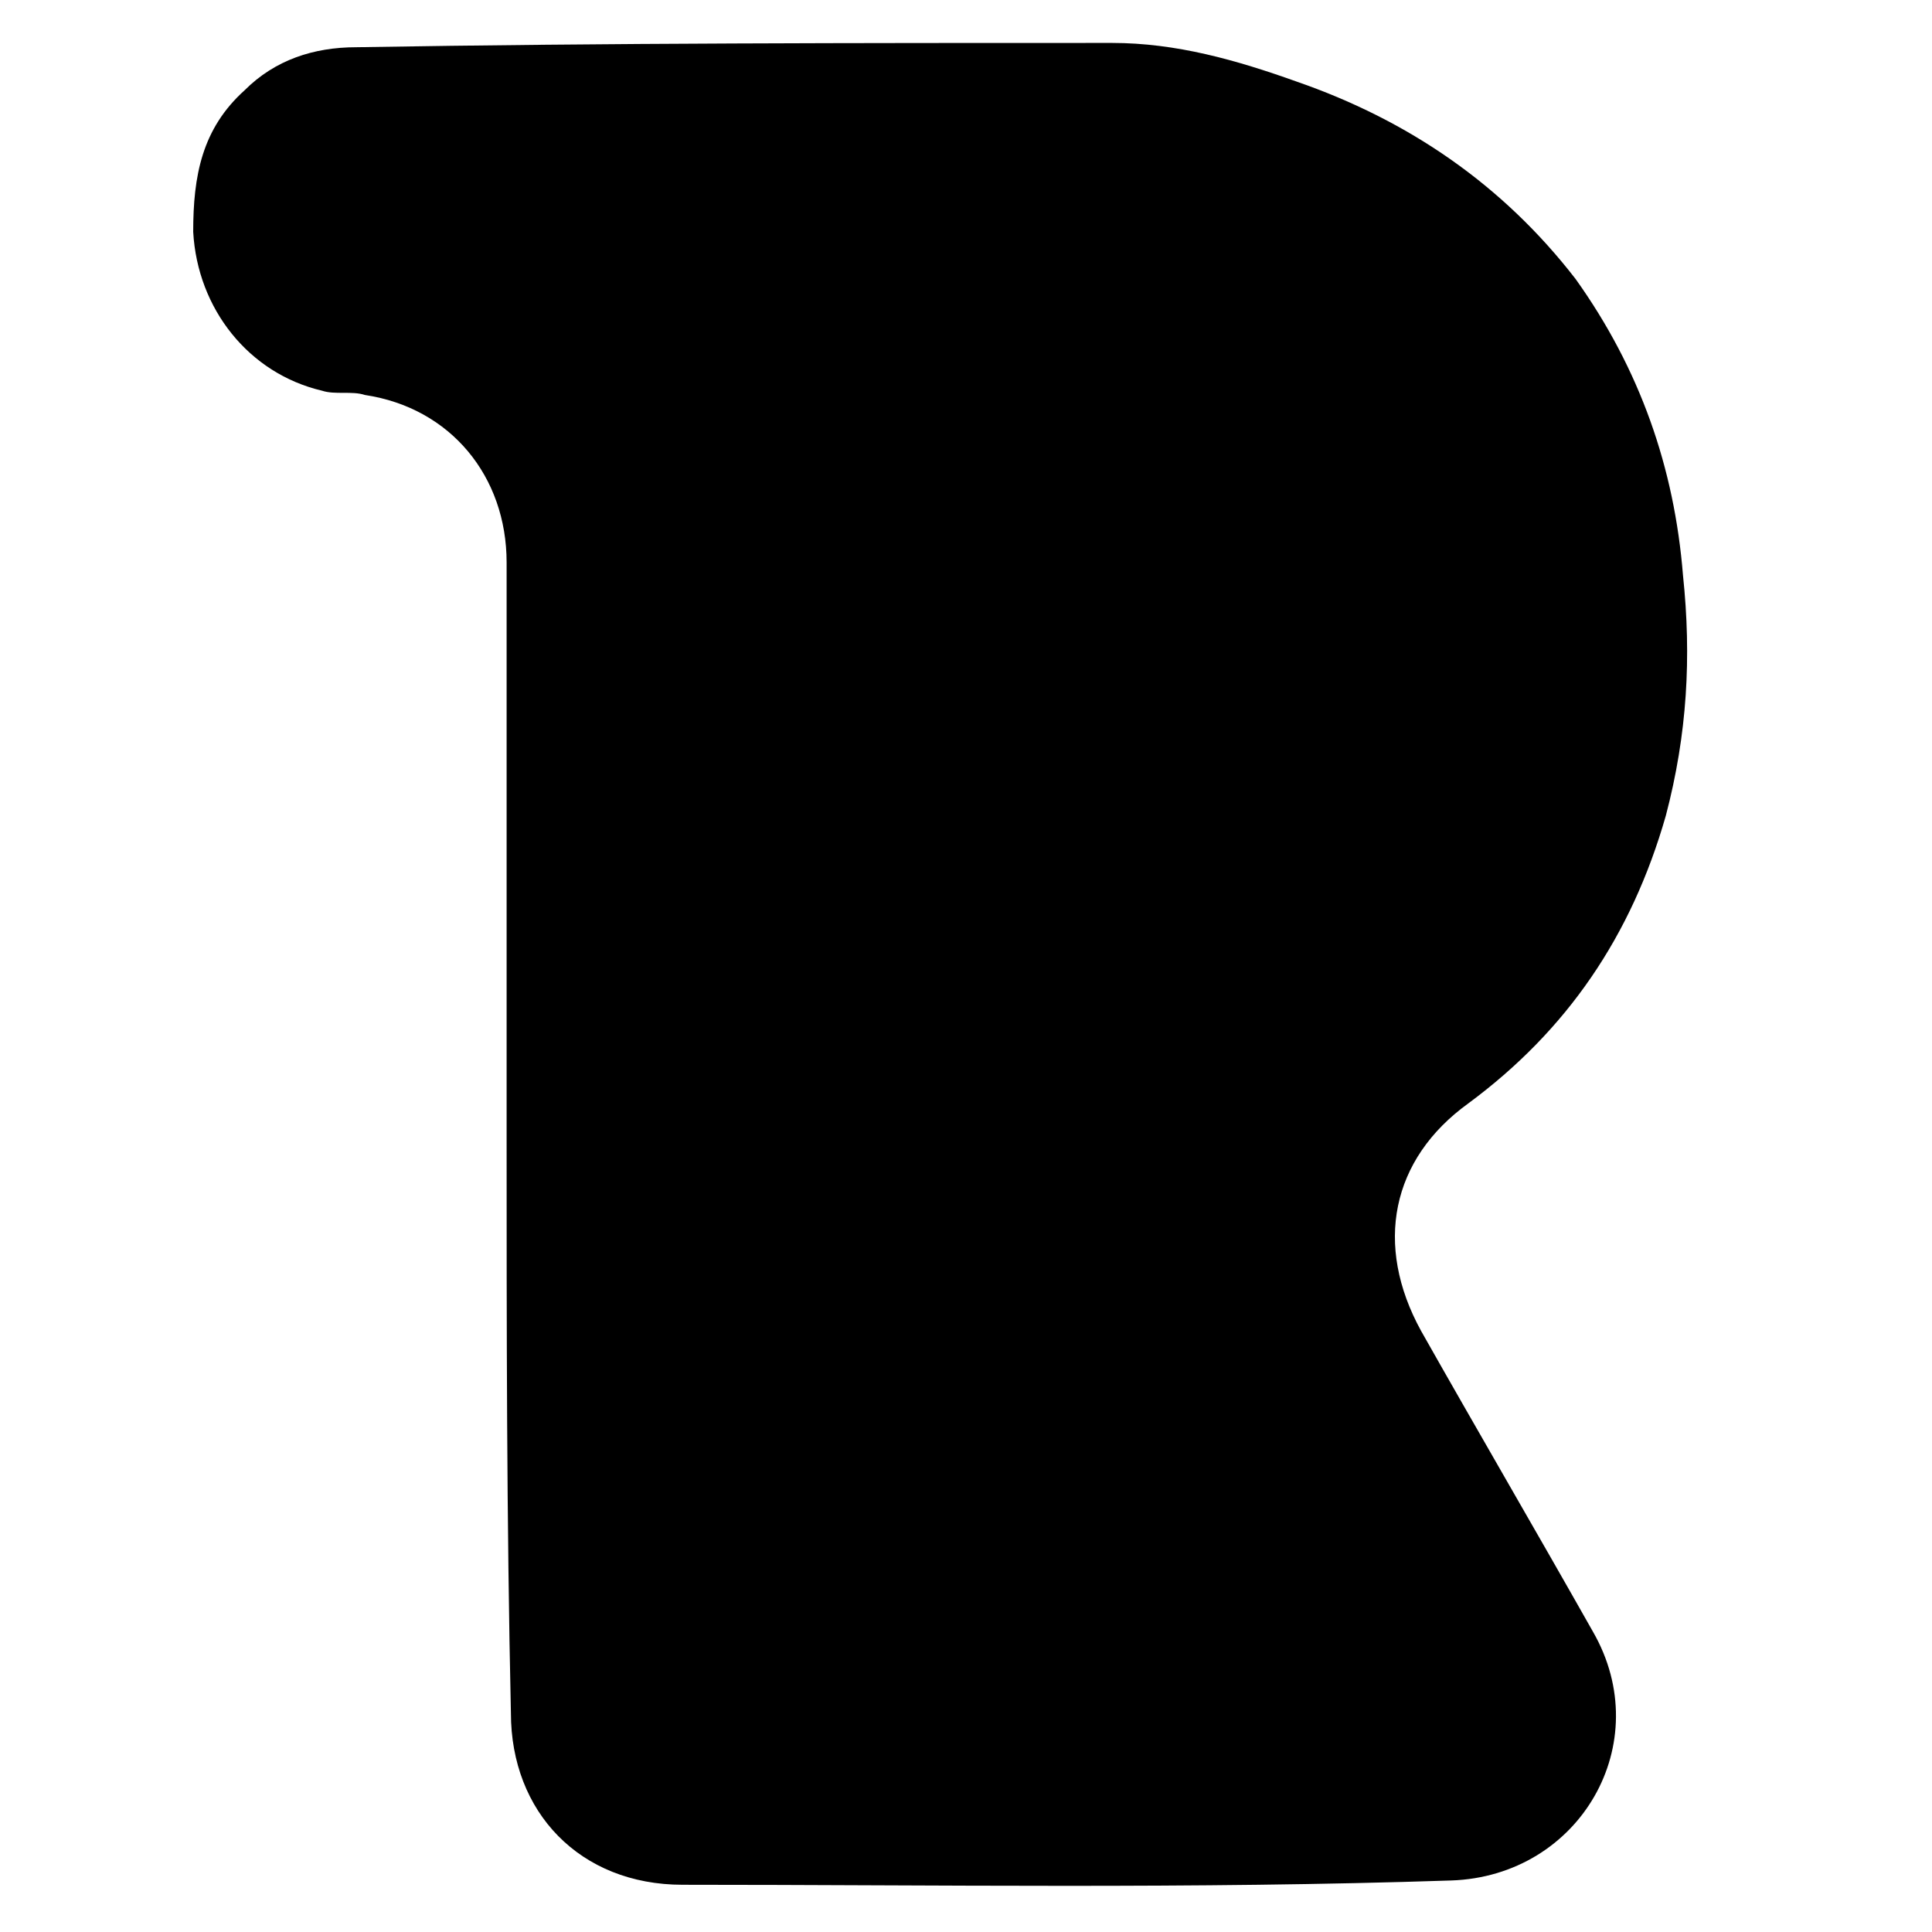 <?xml version="1.0" encoding="utf-8"?>
<!-- Generator: Adobe Illustrator 25.2.0, SVG Export Plug-In . SVG Version: 6.00 Build 0)  -->
<svg version="1.1" id="Layer_1" xmlns="http://www.w3.org/2000/svg" xmlns:xlink="http://www.w3.org/1999/xlink" x="0px" y="0px"
	 viewBox="0 0 45 45" style="enable-background:new 0 0 45 45;" xml:space="preserve">
<g>
	<path d="M11.8,26.4c0-4.4,0-8.9,0-13.3c0-2-1.3-3.6-3.3-3.9c-0.3-0.1-0.7,0-1-0.1c-1.7-0.4-2.9-1.9-3-3.7C4.5,4.1,4.7,3,5.7,2.1
		c0.7-0.7,1.6-1,2.6-1C14.2,1,20,1,25.9,1c1.5,0,2.9,0.4,4.3,0.9c2.6,0.9,4.8,2.4,6.5,4.6c1.5,2.1,2.3,4.4,2.5,6.9
		c0.2,1.9,0.1,3.7-0.4,5.6c-0.8,2.8-2.3,5-4.6,6.7c-1.8,1.3-2.2,3.3-1.1,5.3c1.3,2.3,2.7,4.7,4,7c1.5,2.6-0.3,5.7-3.3,5.8
		c-6,0.2-12,0.1-17.9,0.1c-2.4,0-4-1.7-4-4C11.8,35.4,11.8,30.9,11.8,26.4z"/>
</g>
</svg>
